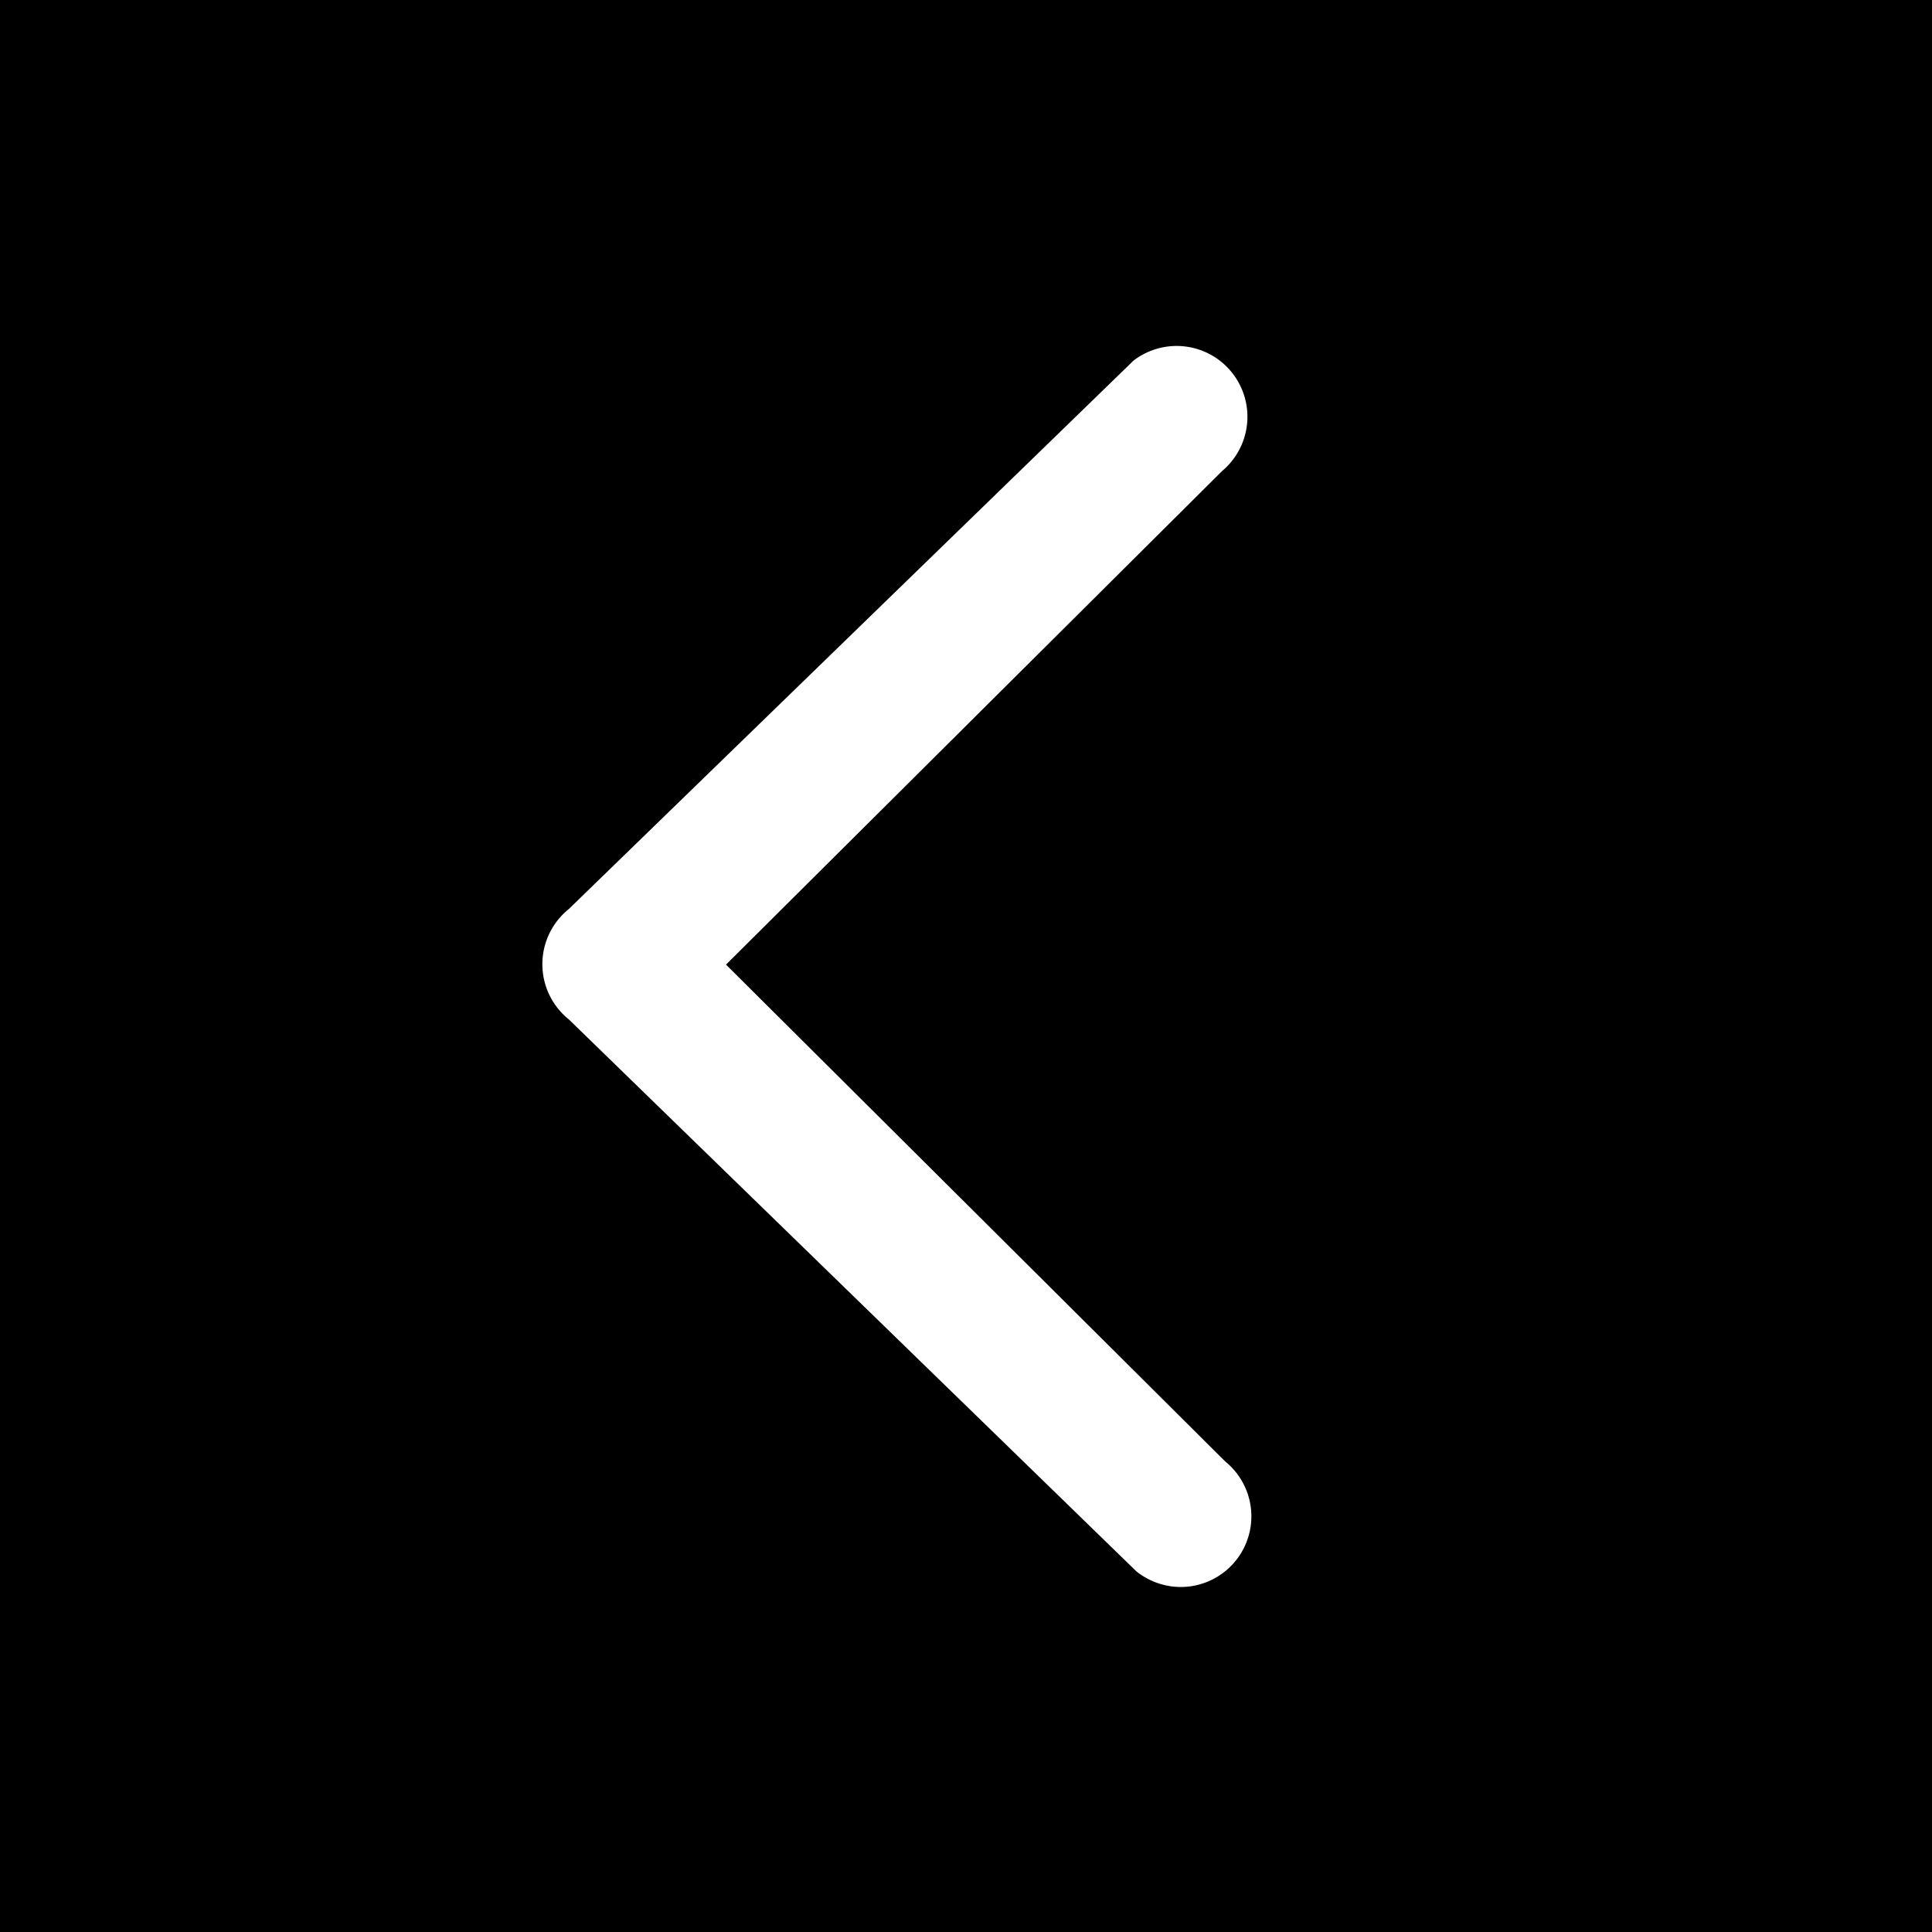 <svg t="1690645136730" class="icon" viewBox="0 0 1024 1024" version="1.1" xmlns="http://www.w3.org/2000/svg" p-id="34544" width="32" height="32"><path d="M1024 0v1024H0V0z" p-id="34545"></path><path d="M625.81 841.143a37.888 37.888 0 0 1-23.479-8.265l-300.837-292.571a37.522 37.522 0 0 1 0-58.514l299.301-290.67a37.522 37.522 0 0 1 46.958 58.514L384.805 511.269l264.558 263.314a37.449 37.449 0 0 1-23.552 66.56z" fill="#FFFFFF" p-id="34546"></path></svg>
